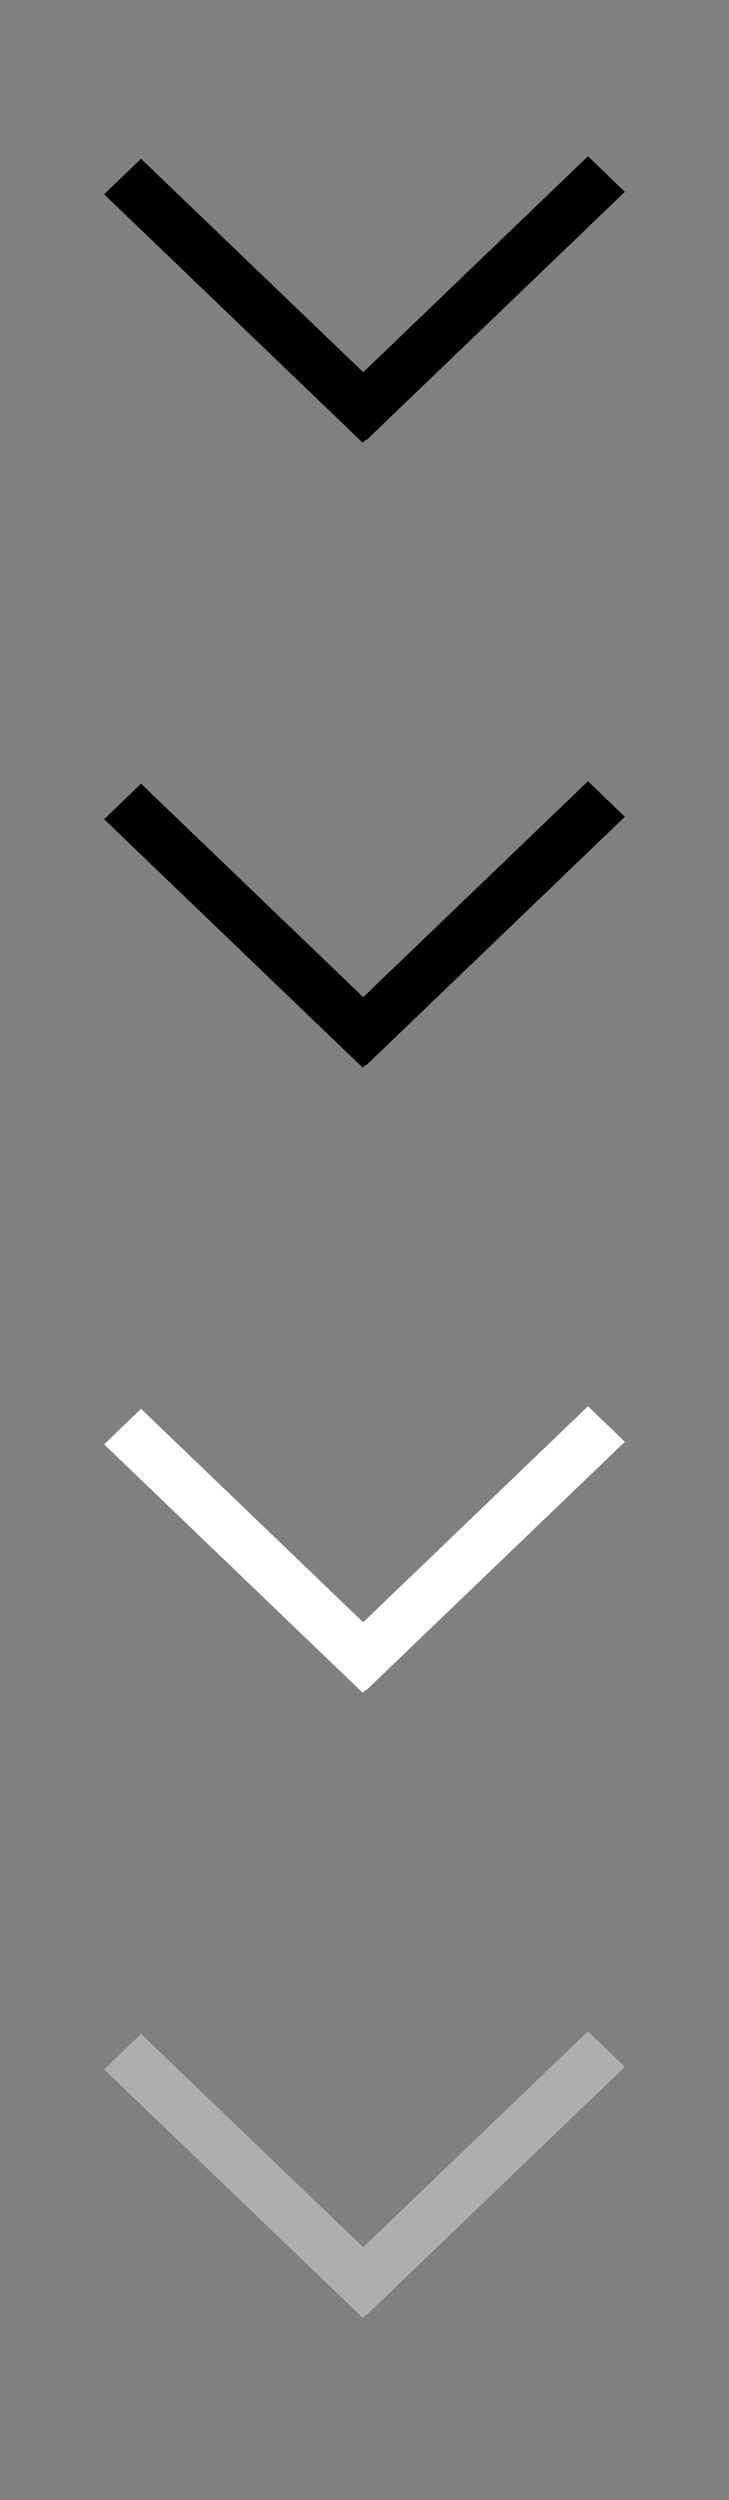 <?xml version="1.0" encoding="UTF-8"?>
<svg id="bitmap:28-32" width="28" height="96" version="1.1" viewBox="0 0 7.408 25.4" xmlns="http://www.w3.org/2000/svg" xmlns:cc="http://creativecommons.org/ns#" xmlns:dc="http://purl.org/dc/elements/1.1/" xmlns:rdf="http://www.w3.org/1999/02/22-rdf-syntax-ns#">
 <rect x="0" y="0" width="7.408" height="25.4" fill="#808080" stroke="none"/>
 <style>
  @import url(colors.css);
 </style>
 <g stroke-width=".265">
  <path d="m3.722 4.473 2.628-2.524-0.375-0.361-2.628 2.524z"/>
  <path d="m1.058 1.974 2.628 2.524 0.375-0.361-2.628-2.524z"/>
  <g transform="translate(0 -.265)">
   <path d="m3.722 11.087 2.628-2.524-0.375-0.361-2.628 2.524z" class="Highlight" fill="currentColor"/>
   <path d="m1.058 8.588 2.628 2.524 0.375-0.361-2.628-2.524z" class="Highlight" fill="currentColor"/>
   <path d="m3.722 17.437 2.628-2.524-0.375-0.361-2.628 2.524z" fill="#fff"/>
   <path d="m1.058 14.939 2.628 2.524 0.375-0.361-2.628-2.524z" fill="#fff"/>
   <path d="m3.722 23.787 2.628-2.524-0.375-0.361-2.628 2.524z" fill="#aeaeae"/>
   <path d="m1.058 21.289 2.628 2.524 0.375-0.361-2.628-2.524z" fill="#aeaeae"/>
  </g>
 </g>
</svg>
